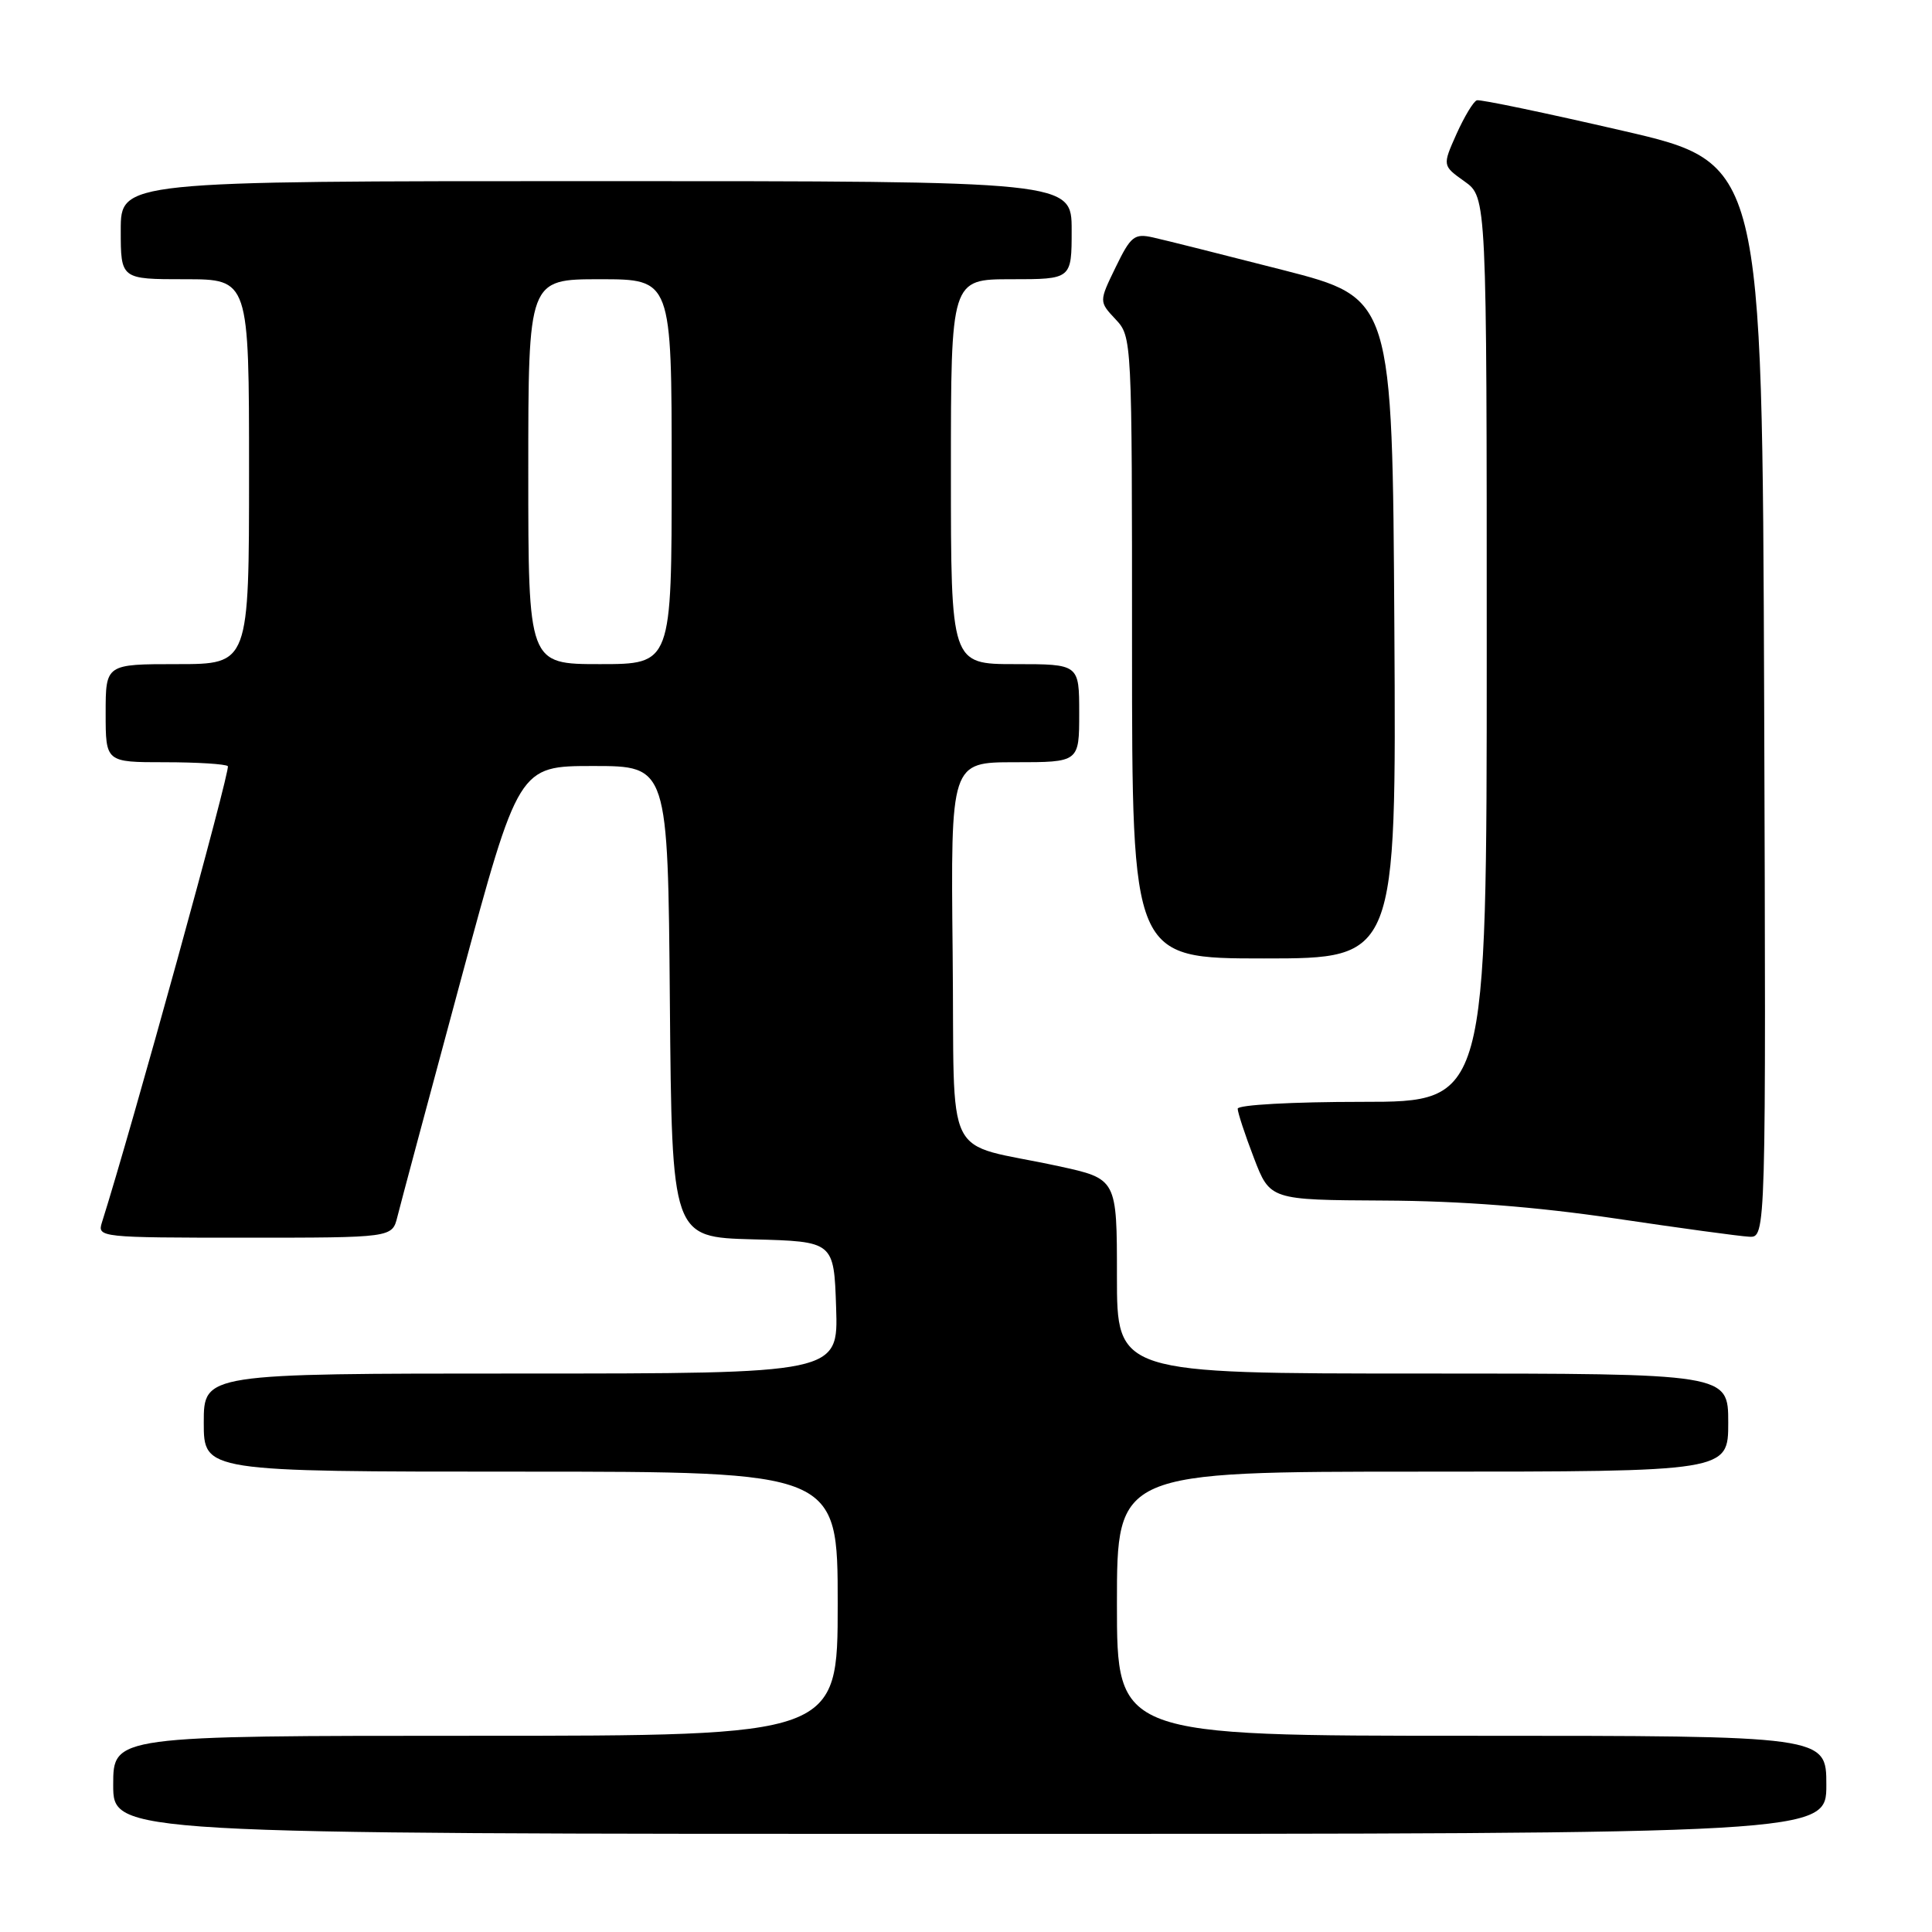 <?xml version="1.0" encoding="UTF-8" standalone="no"?>
<!DOCTYPE svg PUBLIC "-//W3C//DTD SVG 1.1//EN" "http://www.w3.org/Graphics/SVG/1.1/DTD/svg11.dtd" >
<svg xmlns="http://www.w3.org/2000/svg" xmlns:xlink="http://www.w3.org/1999/xlink" version="1.1" viewBox="0 0 256 256">
 <g >
 <path fill="currentColor"
d=" M 242.00 236.50 C 242.00 230.00 242.00 230.00 195.00 230.00 C 148.00 230.00 148.00 230.00 148.00 212.50 C 148.00 195.00 148.00 195.00 188.50 195.00 C 229.00 195.00 229.00 195.00 229.00 188.50 C 229.00 182.00 229.00 182.00 188.50 182.00 C 148.00 182.00 148.00 182.00 148.00 169.10 C 148.00 156.20 148.00 156.20 140.25 154.52 C 124.67 151.14 126.54 154.92 126.23 126.19 C 125.97 101.00 125.97 101.00 134.48 101.00 C 143.00 101.00 143.00 101.00 143.00 94.50 C 143.00 88.00 143.00 88.00 134.50 88.00 C 126.00 88.00 126.00 88.00 126.00 62.50 C 126.00 37.00 126.00 37.00 134.00 37.00 C 142.00 37.00 142.00 37.00 142.00 30.50 C 142.00 24.00 142.00 24.00 79.00 24.00 C 16.00 24.00 16.00 24.00 16.00 30.50 C 16.00 37.00 16.00 37.00 24.50 37.00 C 33.00 37.00 33.00 37.00 33.00 62.50 C 33.00 88.00 33.00 88.00 23.50 88.00 C 14.00 88.00 14.00 88.00 14.00 94.50 C 14.00 101.00 14.00 101.00 21.83 101.00 C 26.14 101.00 29.90 101.24 30.19 101.52 C 30.59 101.92 17.39 149.74 13.50 162.00 C 12.88 163.95 13.31 164.00 32.41 164.00 C 51.96 164.00 51.96 164.00 52.65 161.25 C 53.02 159.74 56.79 145.68 61.02 130.00 C 68.72 101.50 68.72 101.50 78.61 101.50 C 88.50 101.50 88.50 101.50 88.76 132.72 C 89.03 163.93 89.03 163.93 99.76 164.22 C 110.50 164.50 110.50 164.50 110.79 173.25 C 111.08 182.00 111.08 182.00 69.04 182.00 C 27.00 182.00 27.00 182.00 27.00 188.50 C 27.00 195.00 27.00 195.00 69.00 195.00 C 111.00 195.00 111.00 195.00 111.00 212.50 C 111.00 230.00 111.00 230.00 63.00 230.00 C 15.00 230.00 15.00 230.00 15.00 236.50 C 15.00 243.00 15.00 243.00 128.50 243.00 C 242.00 243.00 242.00 243.00 242.00 236.50 Z  M 233.76 92.80 C 233.50 21.59 233.50 21.59 215.00 17.32 C 204.82 14.97 196.14 13.15 195.69 13.29 C 195.25 13.43 194.04 15.43 193.00 17.74 C 191.12 21.95 191.12 21.95 194.06 24.04 C 197.00 26.14 197.00 26.14 197.00 86.07 C 197.00 146.00 197.00 146.00 180.50 146.00 C 171.24 146.00 164.00 146.40 164.00 146.91 C 164.00 147.41 164.96 150.34 166.14 153.41 C 168.28 159.00 168.28 159.00 183.39 159.08 C 193.61 159.13 203.51 159.90 214.00 161.45 C 222.53 162.72 230.52 163.81 231.76 163.87 C 234.01 164.00 234.01 164.00 233.76 92.80 Z  M 184.76 83.25 C 184.50 39.50 184.50 39.50 170.00 35.78 C 162.03 33.74 154.27 31.79 152.77 31.46 C 150.31 30.91 149.83 31.29 147.83 35.41 C 145.62 39.96 145.62 39.96 147.81 42.30 C 149.99 44.62 150.00 44.81 150.00 85.81 C 150.00 127.00 150.00 127.00 167.51 127.00 C 185.02 127.00 185.02 127.00 184.76 83.25 Z  M 70.00 62.50 C 70.00 37.00 70.00 37.00 79.50 37.00 C 89.00 37.00 89.00 37.00 89.00 62.50 C 89.00 88.00 89.00 88.00 79.50 88.00 C 70.00 88.00 70.00 88.00 70.00 62.50 Z "/>
</g>
</svg>